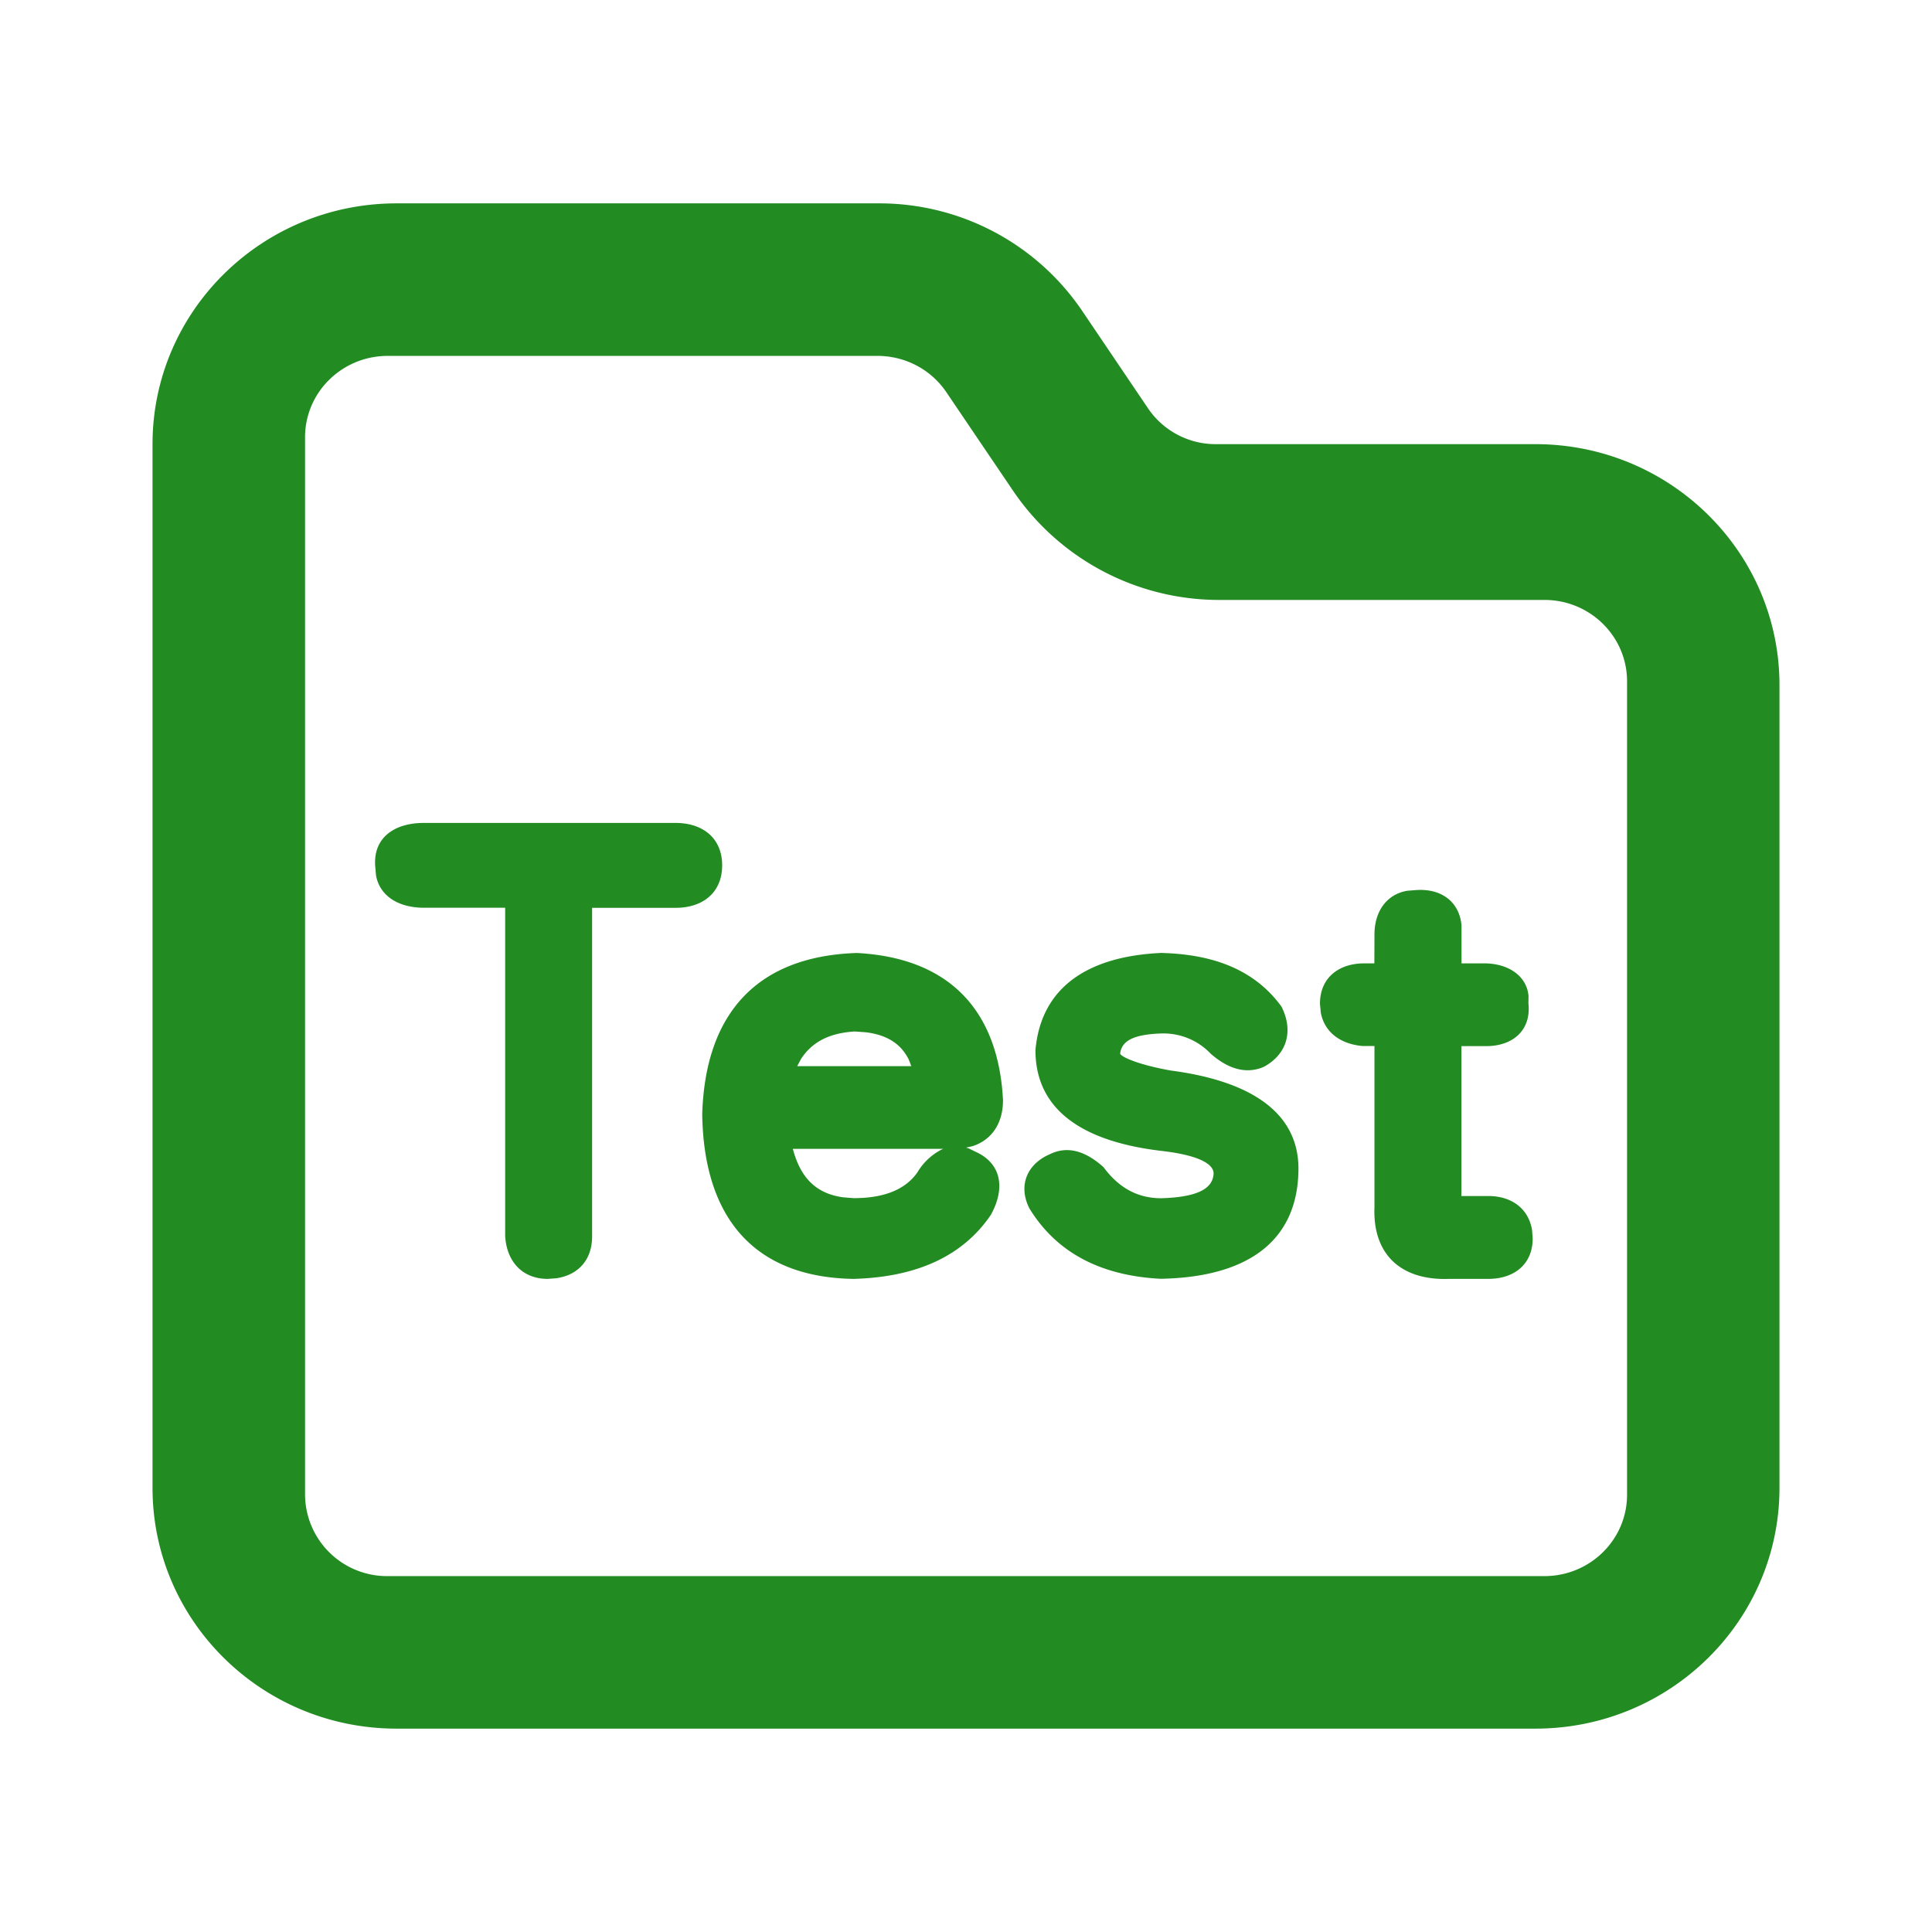 <svg t="1744159771106" class="icon" viewBox="0 0 1024 1024" version="1.1" xmlns="http://www.w3.org/2000/svg" p-id="9238" width="200" height="200"><path d="M465.866 107.789H210.189C138.779 107.789 80.842 164.918 80.842 235.412v553.176C80.842 859.082 138.779 916.211 210.189 916.211h603.621c71.411 0 129.347-57.128 129.347-127.623V363.089c0-70.494-57.937-127.677-129.347-127.677h-169.445a43.277 43.277 0 0 1-35.84-18.917l-35.032-51.847A129.832 129.832 0 0 0 465.866 107.789zM205.447 188.632H465.112c14.659 0 28.349 7.222 36.433 19.187l35.571 52.547A131.934 131.934 0 0 0 646.521 317.979h172.086c24.145 0 43.763 19.294 43.763 43.116v431.158c0 23.821-19.618 43.116-43.816 43.116H205.501A43.439 43.439 0 0 1 161.684 792.253V231.747c0-23.821 19.618-43.116 43.816-43.116z m152.576 247.539c14.767 0 24.738 8.3 24.738 22.474 0 14.228-9.971 22.528-24.738 22.528h-44.194v174.188c0 12.396-7.384 20.48-19.025 22.151l-4.527 0.323c-12.773 0-21.127-8.354-22.42-21.342l-0.108-1.132V481.118h-43.062c-13.635 0-23.39-6.306-25.384-17.085l-0.377-4.258c-1.509-15.198 9.432-23.606 25.762-23.606h133.336z m96.148 68.931c47.966 2.533 74.914 29.373 77.447 77.986 0 12.396-6.036 21.127-16.168 24.414l-3.395 0.755 1.401 0.431 3.611 1.779c13.474 5.982 16.061 19.079 8.084 33.469-14.821 21.827-39.343 33.037-72.92 33.9-51.523-0.862-79.225-31.259-80.034-87.309 1.617-54.003 29.642-83.752 81.92-85.423z m161.9 0c28.403 0.808 49.421 9.593 63.165 28.456 6.36 12.719 3.072 24.953-9.108 31.744l-1.94 0.808c-8.731 2.91-17.462 0.216-26.408-7.545a34.493 34.493 0 0 0-26.732-10.779c-14.983 0.539-20.588 4.258-21.342 10.617-0.054 1.186 7.545 5.551 26.84 9 44.355 5.821 68.608 23.606 67.638 53.787-0.916 36.541-26.732 55.781-73.081 56.589-31.636-1.617-55.134-13.797-69.524-37.349-6.036-11.965-1.293-23.336 10.617-28.564 9-4.527 18.54-2.371 28.672 6.737 8.3 11.21 18.27 16.438 30.504 16.492 19.941-0.593 27.486-5.336 27.864-13.096 0-4.958-7.545-9.701-27.756-12.019-42.792-5.066-66.668-22.42-66.668-53.356 2.803-32.337 26.408-49.853 67.261-51.577z m158.558-14.552v20.049h11.911c13.474 0 22.744 7.114 23.606 17.246l-0.054 3.988c1.563 14.013-8.03 22.636-22.42 22.636h-13.096v79.441h14.174c12.611 0 21.45 6.791 23.283 18.109l0.323 4.419c0 13.474-9.593 21.396-23.606 21.396h-20.642c-25.816 0.97-40.637-13.258-39.613-38.05v-85.369H722.189c-11.911-1.078-20.264-7.437-22.151-17.785l-0.431-4.635c0-13.474 9.593-21.396 23.606-21.396h5.228l0.054-15.252c0-12.611 6.737-21.45 17.408-23.229l4.15-0.323c14.12-1.186 23.552 6.467 24.576 18.755z m-274.648 118.353h-79.764c4.204 15.953 12.827 23.821 26.732 25.708l5.497 0.431c16.546 0 27.486-4.743 33.738-13.581a32.013 32.013 0 0 1 12.773-12.126l1.024-0.431z m-46.888-62.195c-13.258 0.755-22.582 5.389-28.564 14.605l-1.994 3.773h60.47l-1.293-3.395c-4.204-8.515-11.587-13.15-22.69-14.552l-5.928-0.431z" p-id="9239" fill="#228B22"></path></svg>